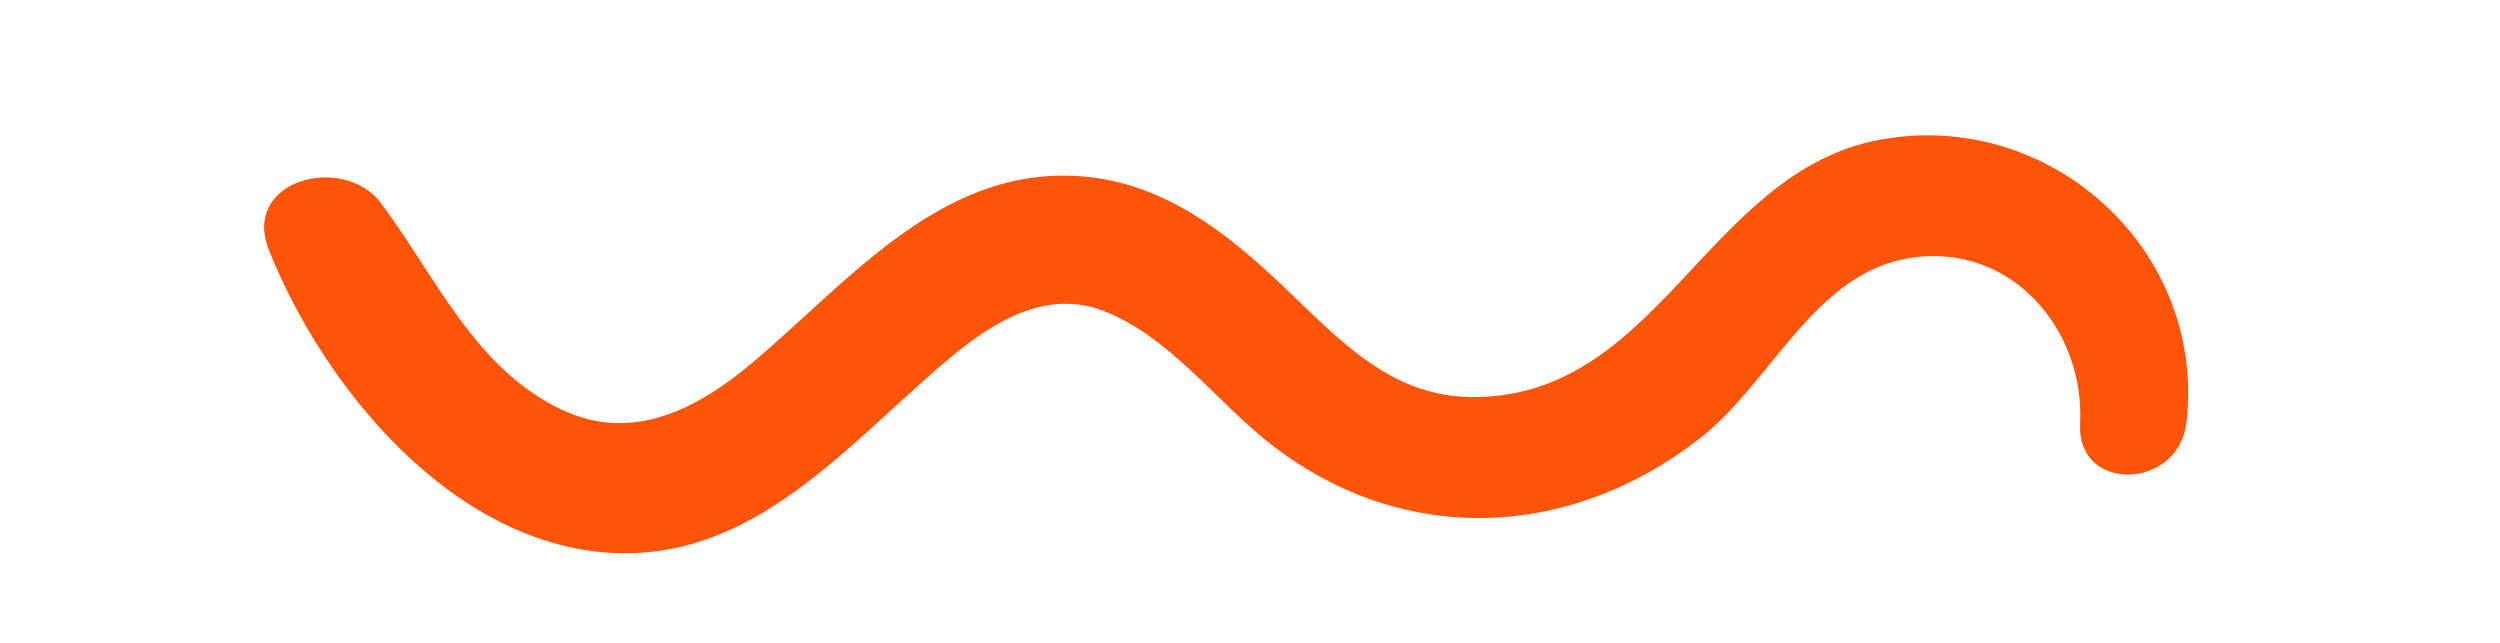 <?xml version="1.0" encoding="UTF-8"?><svg id="Layer_1" xmlns="http://www.w3.org/2000/svg" viewBox="0 0 217.8 56.05"><defs><style>.cls-1{fill:#ff540a;}</style></defs><g id="Group_585"><g id="Group_587"><g id="Group_586"><path id="Path_559" class="cls-1" d="m190.47,36.92c1.81-15.1-11.8-27.45-26.63-24.76-15.26,2.77-19.39,22.86-35.98,22.42-6.98-.19-11.48-5.3-16.2-9.77-4.77-4.51-10.01-8.63-16.75-9.38-12.58-1.4-20.78,8.96-29.44,16.23-4.77,4.01-10.43,6.93-16.56,4.02-7.58-3.6-10.98-11.67-15.73-17.99-3.26-4.34-12.2-2.03-9.75,4.11,4.77,11.95,15.86,25.43,29.58,26.35,12.74.86,20.94-9.62,29.75-16.97,3.74-3.12,8.34-6.01,13.33-4.11,5.62,2.14,9.66,7.63,14.22,11.31,11.49,9.25,26.24,8.82,37.83-.23,6.21-4.85,9.98-14.52,18.46-15.71,8.66-1.22,15.03,6.27,14.62,14.48-.3,6.06,8.54,5.74,9.23,0"/></g></g></g></svg>